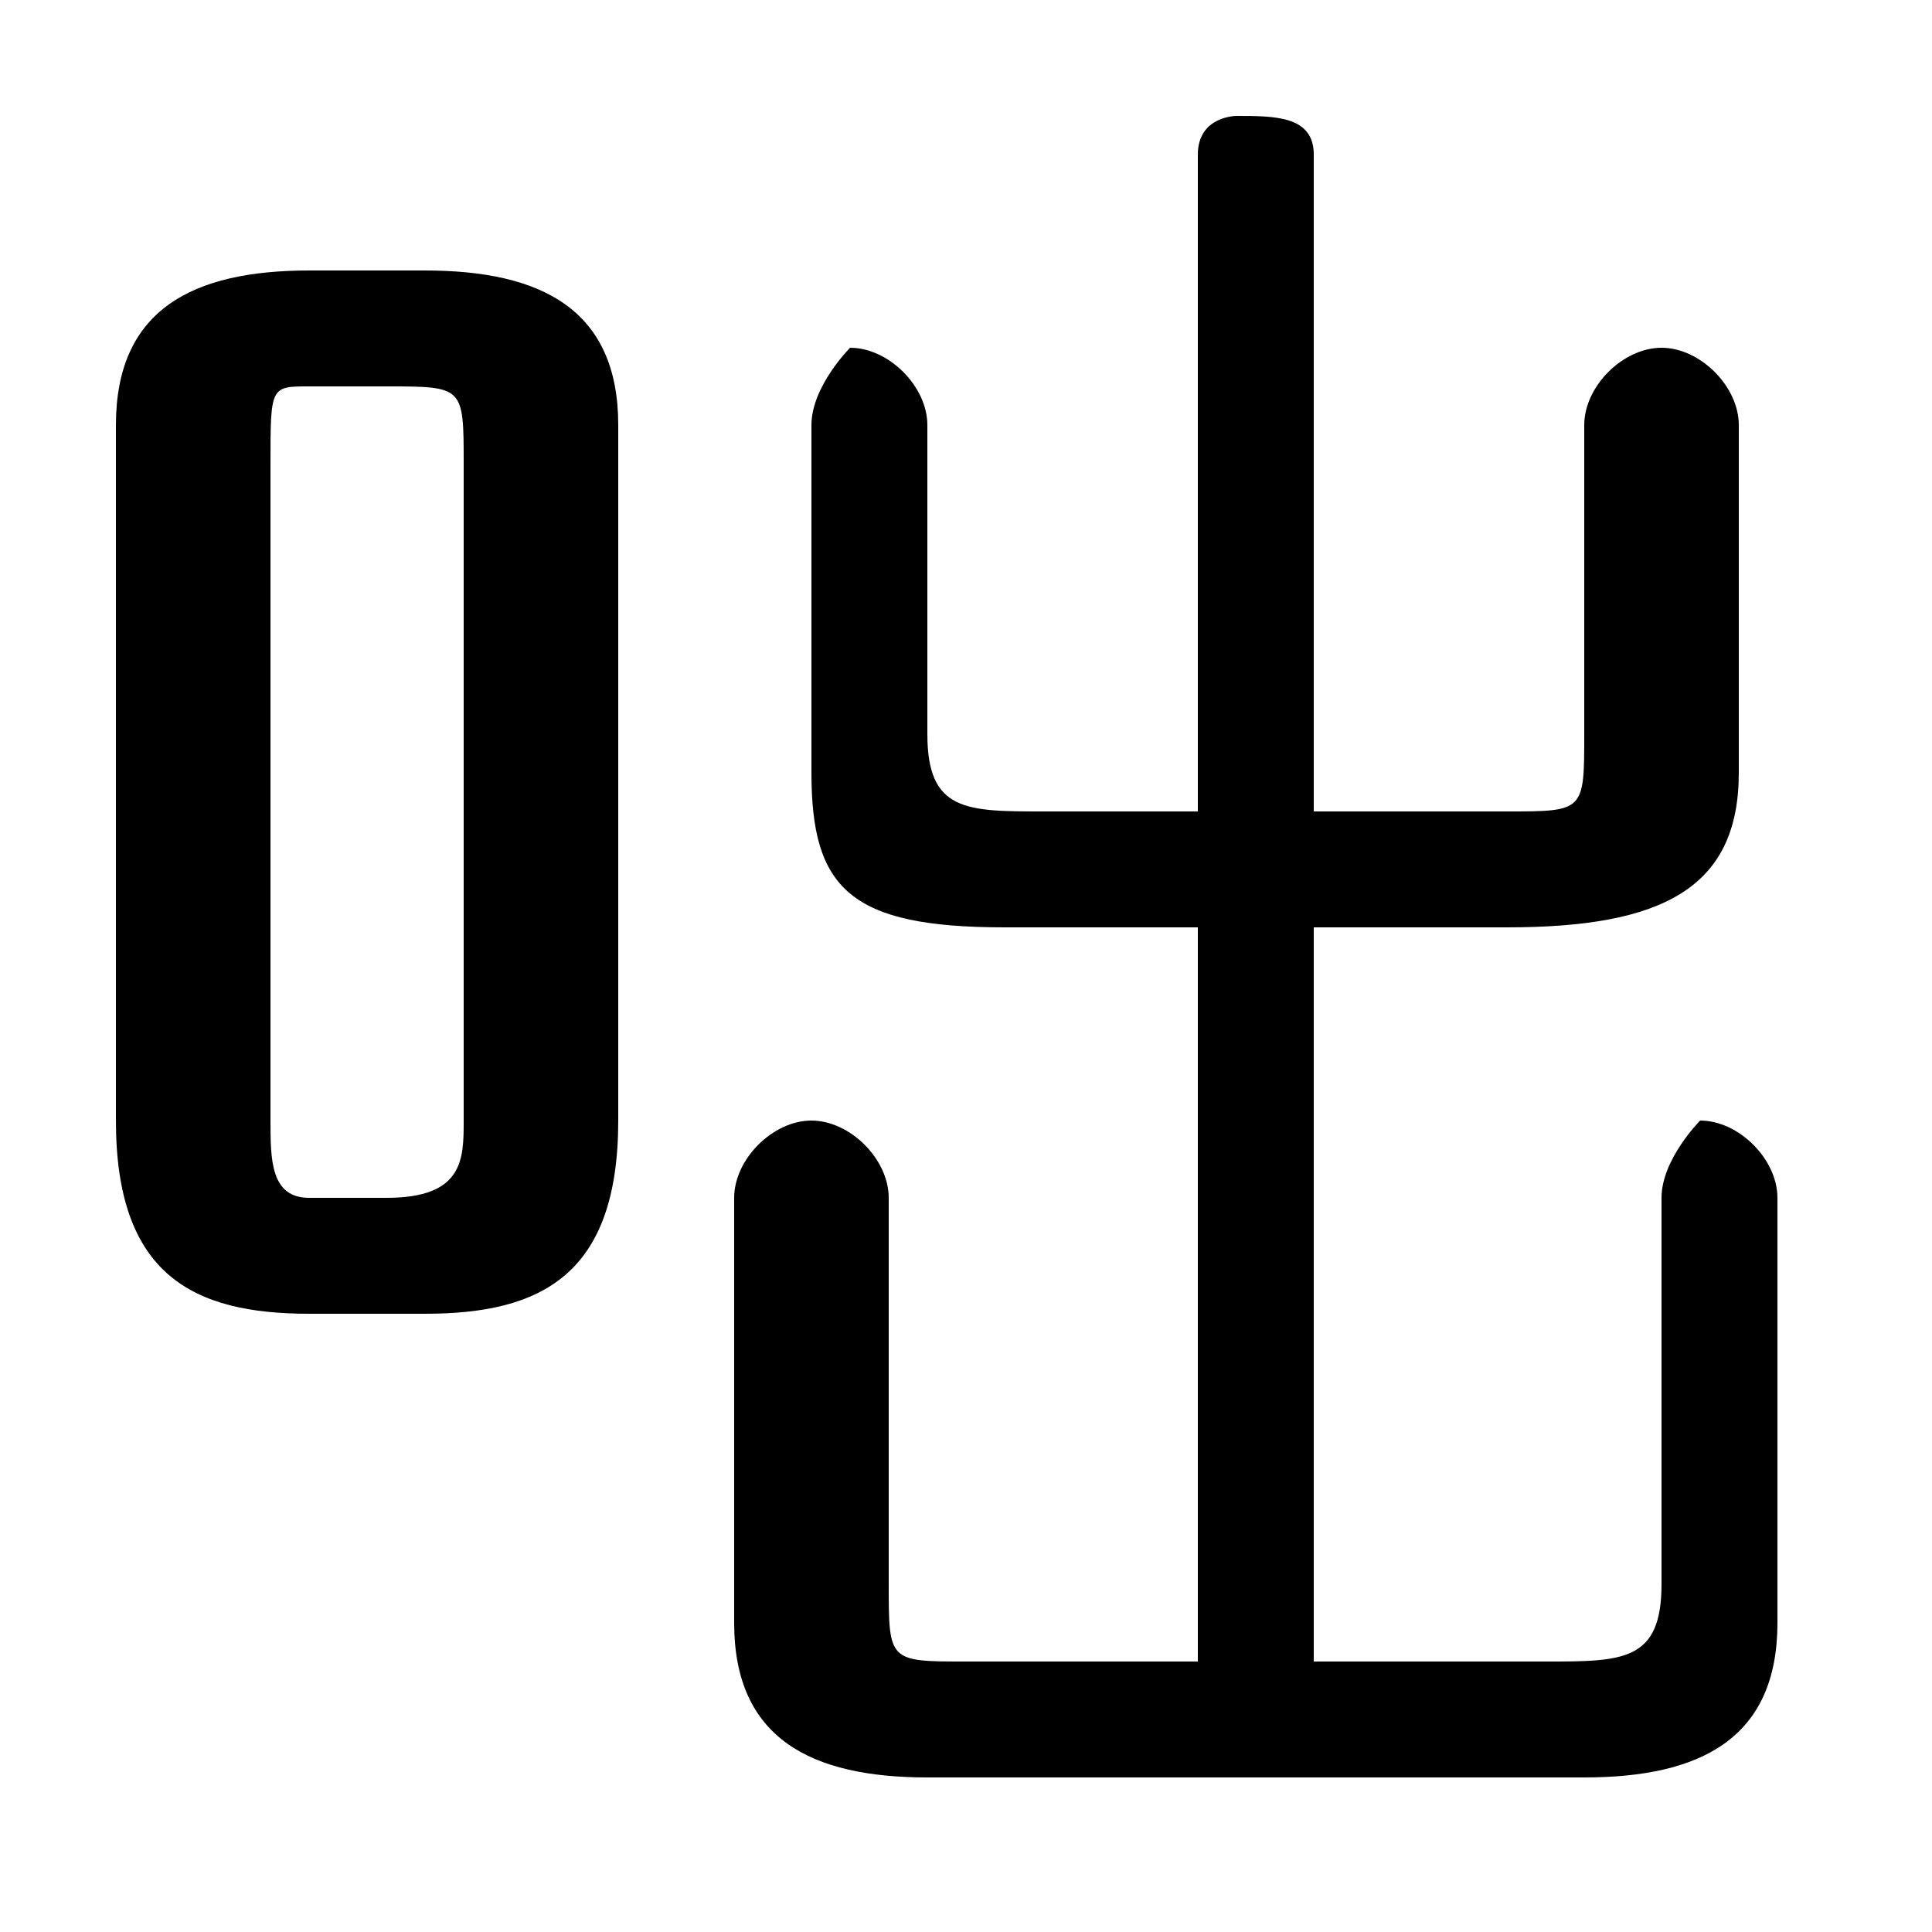 <svg xmlns="http://www.w3.org/2000/svg" viewBox="0 -44.0 50.0 50.0">
    <rect x="0" y="-44.0" width="50.0" height="50.0" fill="#808080" stroke="none"/>
    <g transform="scale(1, -1)">
        <!-- ボディの枠 -->
        <rect x="0" y="-6.0" width="50.0" height="50.0"
            stroke="white" fill="white"/>
        <!-- グリフ座標系の原点 -->
        <circle cx="0" cy="0" r="5" fill="white"/>
        <!-- グリフのアウトライン -->
        <g style="fill:black;stroke:#000000;stroke-width:0;stroke-linecap:round;stroke-linejoin:round;">
        <path d="M 11.0 10.0 C 14.0 10.0 16.0 11.0 16.0 15.0 L 16.0 33.0 C 16.0 36.0 14.0 37.0 11.0 37.0 L 8.0 37.0 C 5.0 37.0 3.0 36.0 3.0 33.0 L 3.0 15.0 C 3.0 11.0 5.0 10.0 8.0 10.0 Z M 8.0 13.0 C 7.0 13.0 7.0 14.0 7.0 15.0 L 7.0 32.0 C 7.0 34.0 7.0 34.0 8.0 34.0 L 10.0 34.0 C 12.0 34.0 12.0 34.0 12.0 32.0 L 12.0 15.0 C 12.0 14.0 12.0 13.0 10.0 13.0 Z M 34.0 23.0 L 34.0 40.0 C 34.0 41.0 33.0 41.0 32.0 41.0 C 32.0 41.0 31.0 41.0 31.0 40.0 L 31.0 23.0 L 27.0 23.0 C 25.0 23.0 24.0 23.0 24.0 25.0 L 24.0 33.0 C 24.0 34.0 23.0 35.0 22.0 35.0 C 22.0 35.0 21.0 34.0 21.0 33.0 L 21.0 24.0 C 21.0 21.0 22.0 20.0 26.0 20.0 L 31.0 20.0 L 31.0 1.0 L 25.0 1.0 C 23.0 1.0 23.0 1.0 23.0 3.0 L 23.0 13.0 C 23.0 14.0 22.0 15.0 21.0 15.0 C 20.0 15.0 19.0 14.0 19.0 13.0 L 19.0 2.0 C 19.0 -1.0 21.0 -2.0 24.0 -2.0 L 41.0 -2.0 C 44.0 -2.0 46.0 -1.0 46.0 2.0 L 46.0 13.0 C 46.0 14.0 45.0 15.0 44.0 15.0 C 44.0 15.0 43.0 14.0 43.0 13.0 L 43.0 3.0 C 43.0 1.0 42.0 1.0 40.0 1.0 L 34.0 1.0 L 34.0 20.0 L 39.0 20.0 C 43.0 20.0 45.0 21.0 45.0 24.0 L 45.0 33.0 C 45.0 34.0 44.0 35.0 43.0 35.0 C 42.0 35.0 41.0 34.0 41.0 33.0 L 41.0 25.0 C 41.0 23.0 41.0 23.0 39.0 23.0 Z"/>
    </g>
    </g>
</svg>
